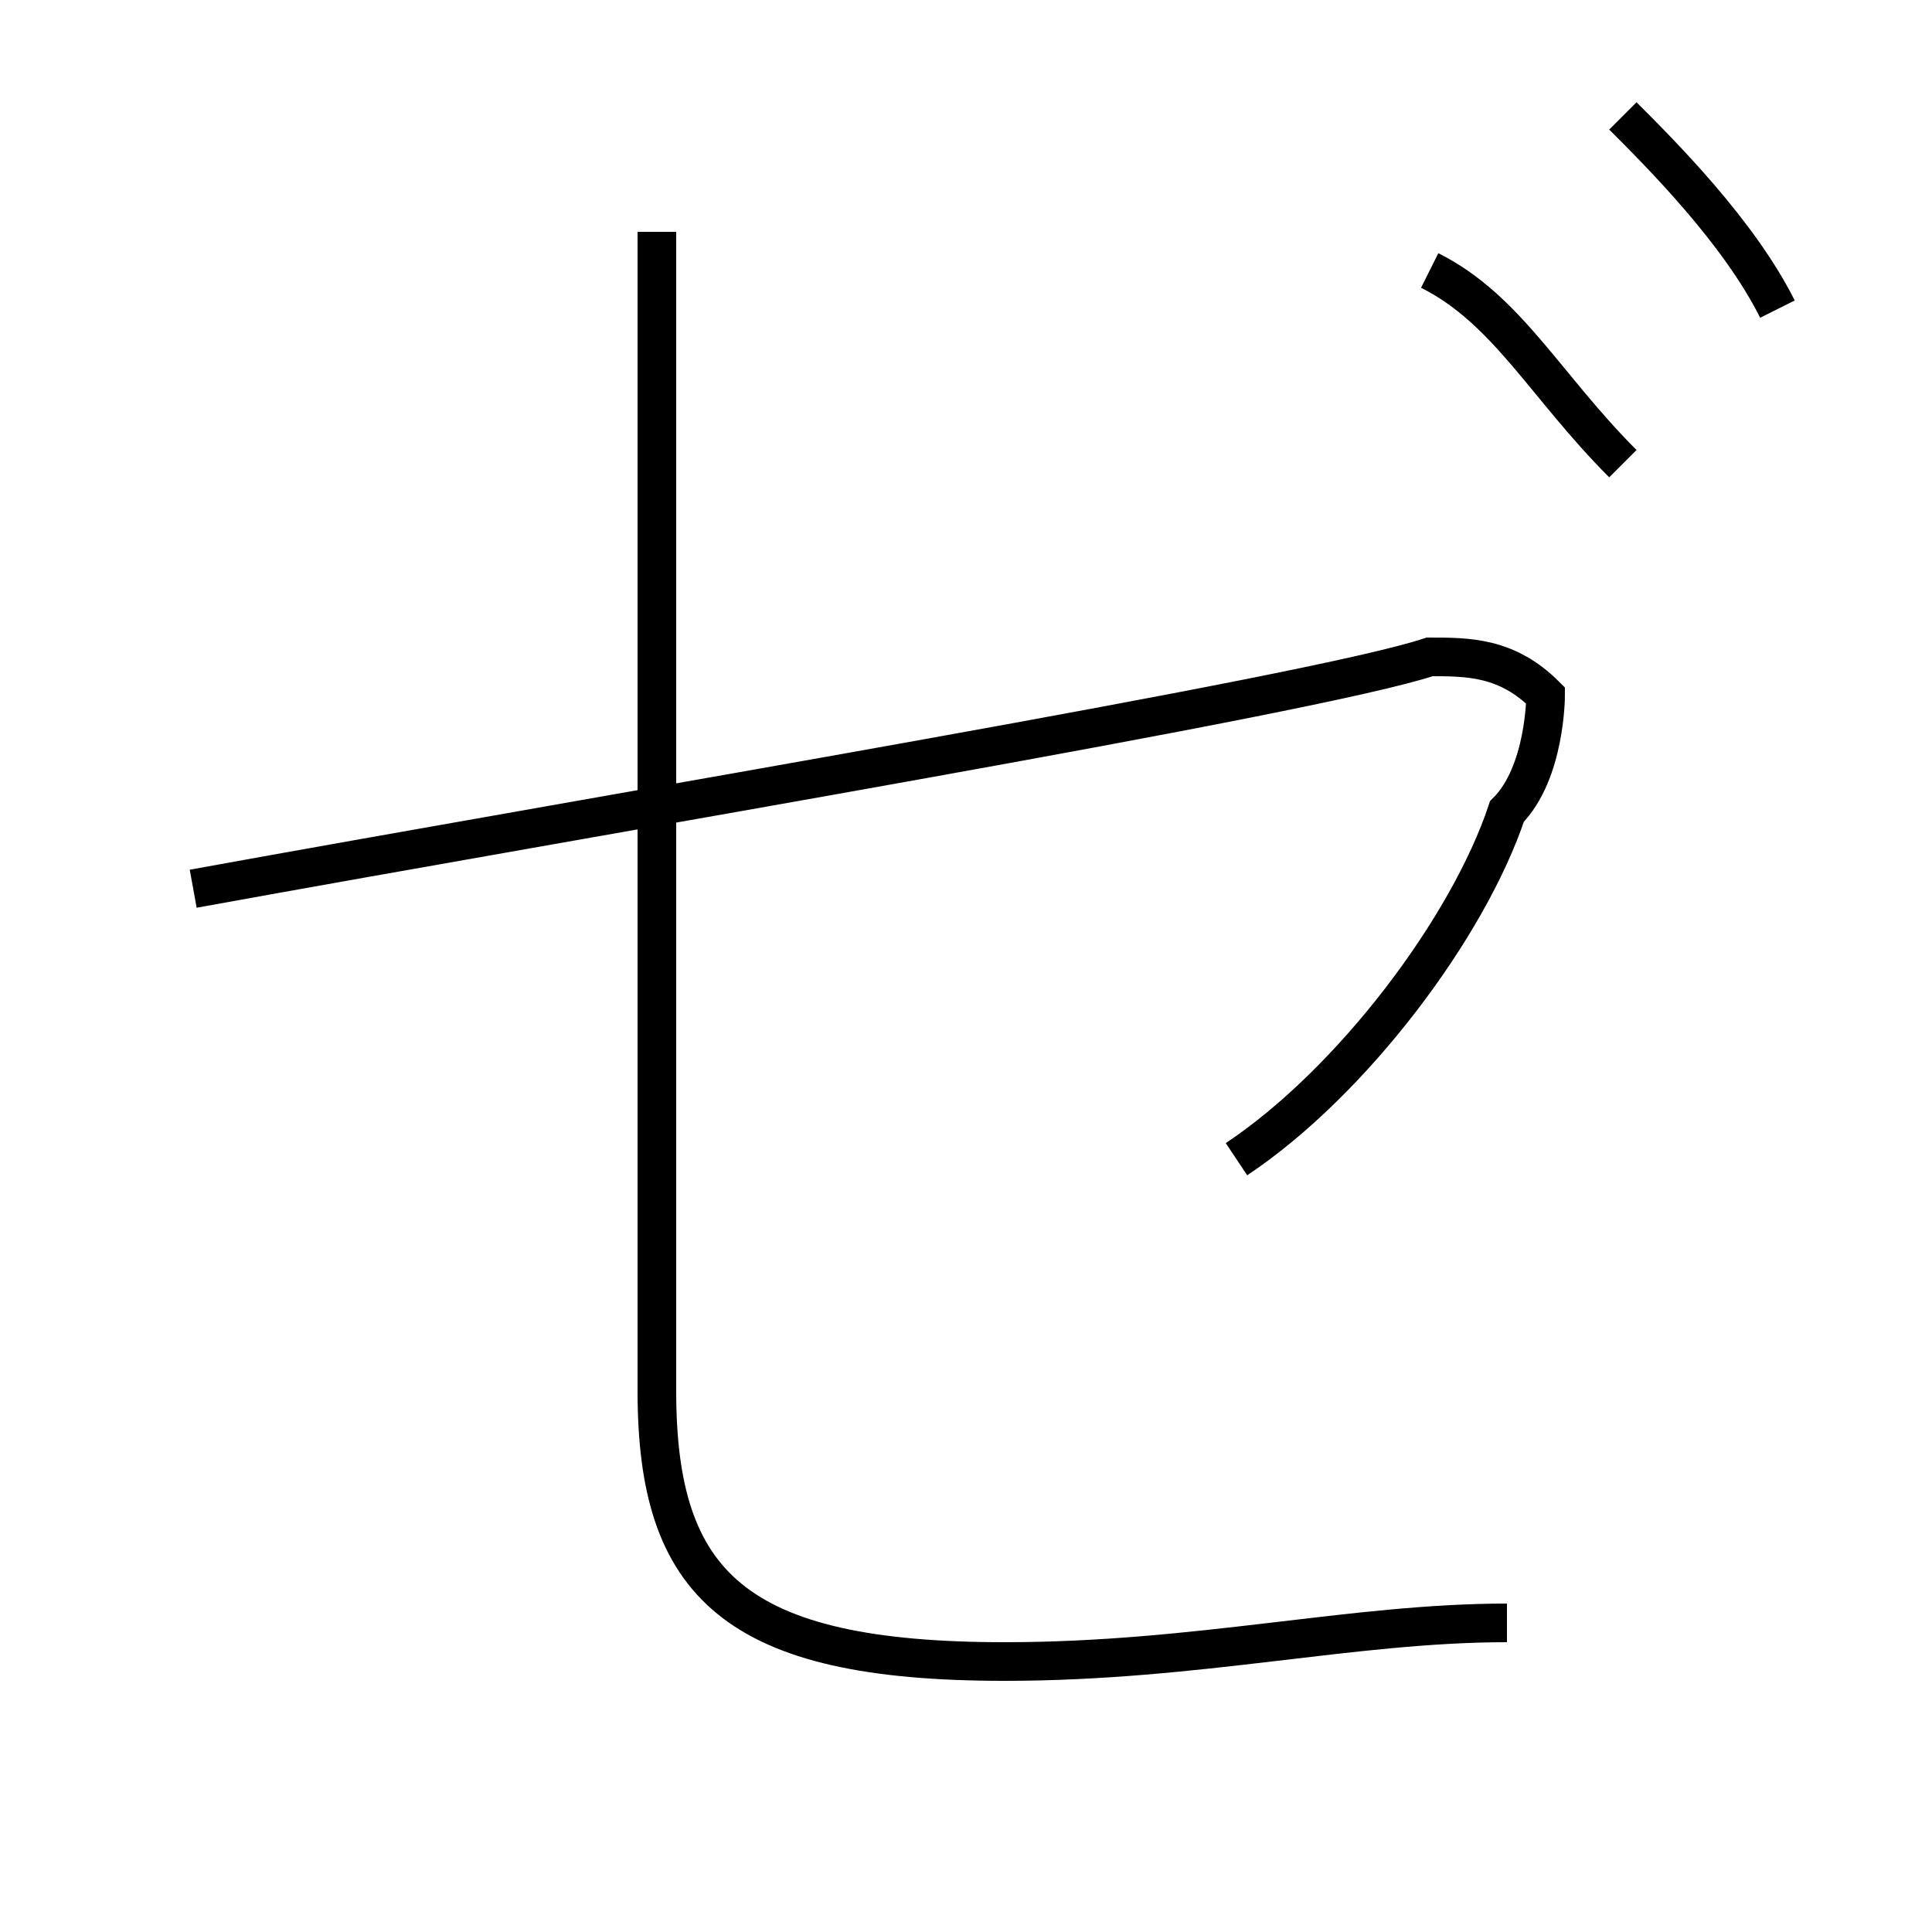 <?xml version='1.0' encoding='utf8'?>
<svg viewBox="0.0 -6.0 50.0 50.0" version="1.1" xmlns="http://www.w3.org/2000/svg">
<rect x="0.0" y="-6.0" width="50.0" height="50.0" fill="#808080" stroke="none"/>
<rect x="-1000" y="-1000" width="2000" height="2000" stroke="white" fill="white"/>
<g style="fill:white;stroke:#000000;  stroke-width:1">
<path d="M 42 -32 C 40 -34 39 -36 37 -37 M 46 -36 C 45 -38 43 -40 42 -41 M 5 -21 C 16 -23 34 -26 37 -27 C 38 -27 39 -27 40 -26 C 40 -26 40 -24 39 -23 C 38 -20 35 -16 32 -14 M 17 -38 C 17 -29 17 -11 17 -8 C 17 -3 19 -1 26 -1 C 31 -1 35 -2 39 -2" transform="translate(0.0 38.0)" />
</g>
</svg>